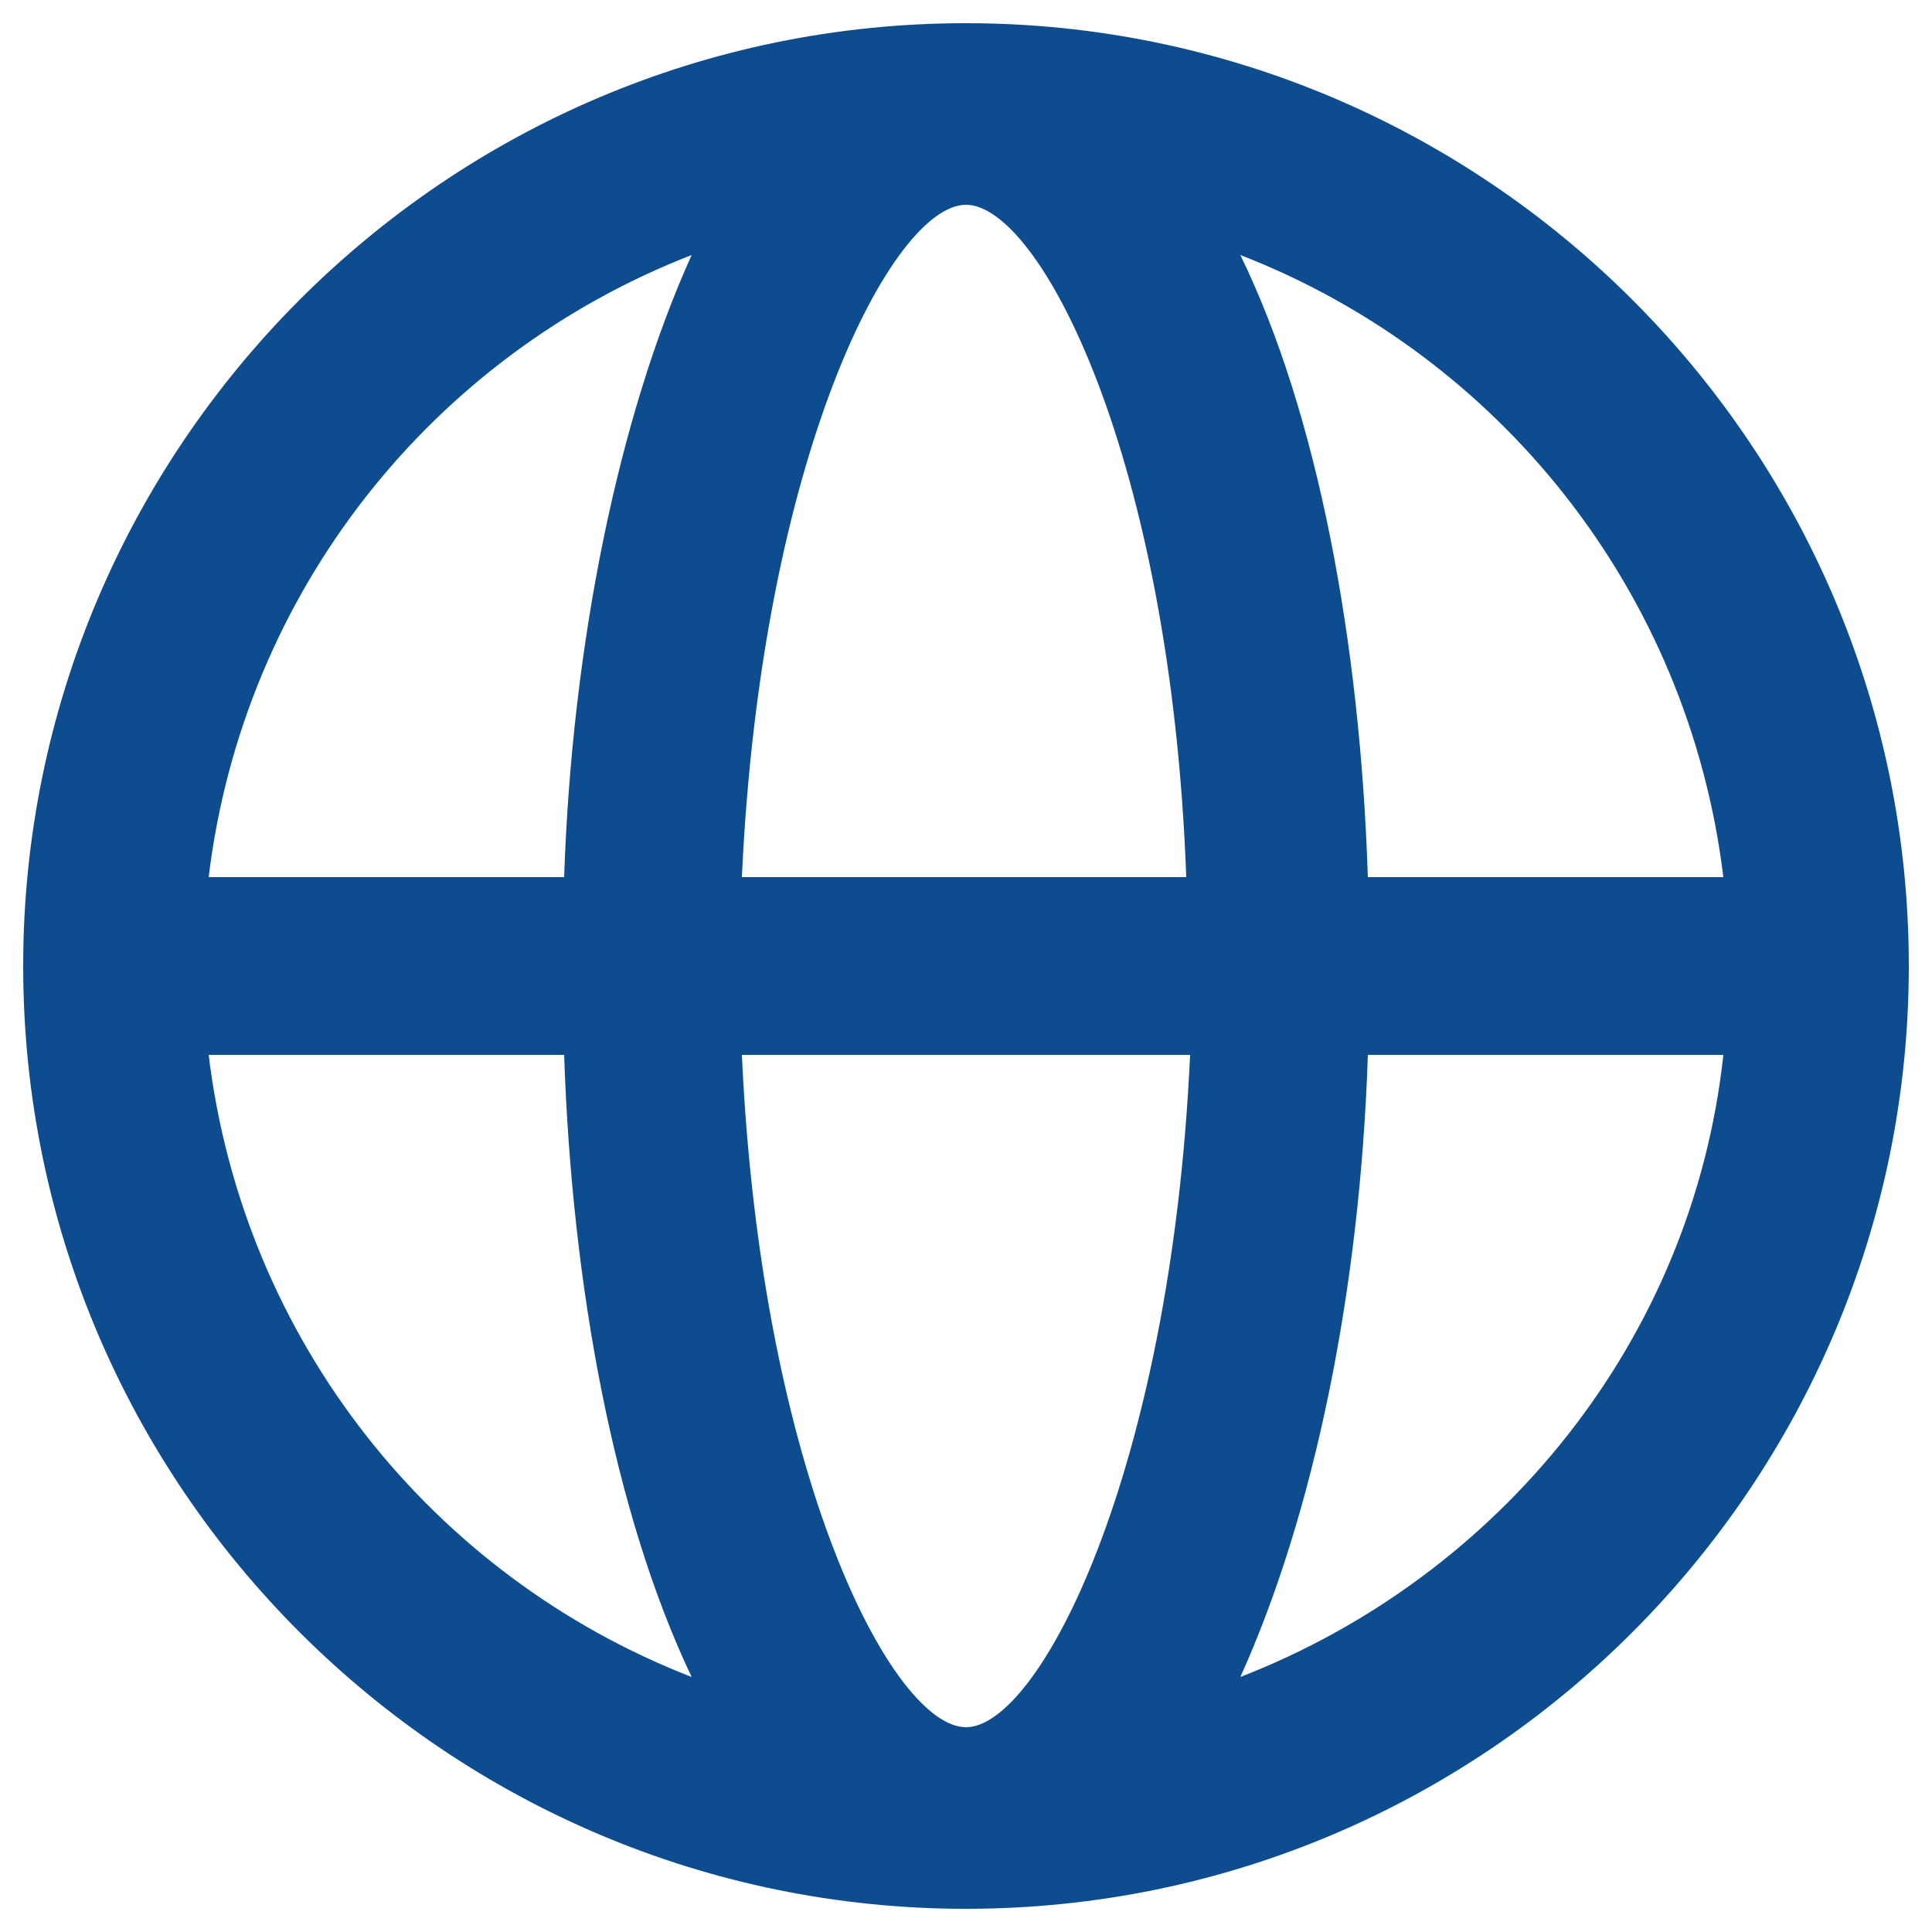 <?xml version="1.0" encoding="utf-8"?>
<!-- Generator: Adobe Illustrator 23.0.5, SVG Export Plug-In . SVG Version: 6.00 Build 0)  -->
<svg version="1.1" id="Layer_1" xmlns="http://www.w3.org/2000/svg" xmlns:xlink="http://www.w3.org/1999/xlink" x="0px" y="0px"
	 viewBox="0 0 50 50" style="enable-background:new 0 0 50 50;" xml:space="preserve">
<style type="text/css">
	.st0{fill-rule:evenodd;clip-rule:evenodd;fill:none;}
	.st1{fill:#0D4D8F;}
</style>
<path class="st0" d="M46.2,28.5c0,10.3-8.3,18.6-18.6,18.6S9,38.7,9,28.5C9,18.2,17.3,9.8,27.6,9.8S46.2,18.2,46.2,28.5z"/>
<g>
	<path class="st1" d="M25,49.4L25,49.4C11.6,49.4,0.6,38.5,0.6,25C0.6,11.6,11.5,0.6,25,0.6l0,0c13.4,0,24.4,10.9,24.4,24.4
		C49.4,38.4,38.5,49.4,25,49.4z M25,44.7L25,44.7c1.9,0,5.3-6.6,5.8-17.4H19.2C19.7,38.2,23.1,44.7,25,44.7z M35.4,27.3
		c-0.2,6.1-1.4,11.9-3.3,16.1c6.7-2.6,11.7-8.7,12.5-16.1C44.6,27.3,35.4,27.3,35.4,27.3z M5.4,27.3c0.9,7.4,5.8,13.5,12.5,16.1
		c-2-4.2-3.1-10.1-3.3-16.1C14.6,27.3,5.4,27.3,5.4,27.3z M35.4,22.7h9.2c-0.9-7.4-5.8-13.5-12.5-16.1
		C34.1,10.7,35.2,16.6,35.4,22.7z M19.2,22.7h11.5C30.3,11.8,26.9,5.3,25,5.3l0,0C23.1,5.3,19.7,11.8,19.2,22.7z M5.4,22.7h9.2
		c0.2-6,1.4-11.9,3.3-16.1C11.2,9.2,6.3,15.3,5.4,22.7z"/>
</g>
</svg>
